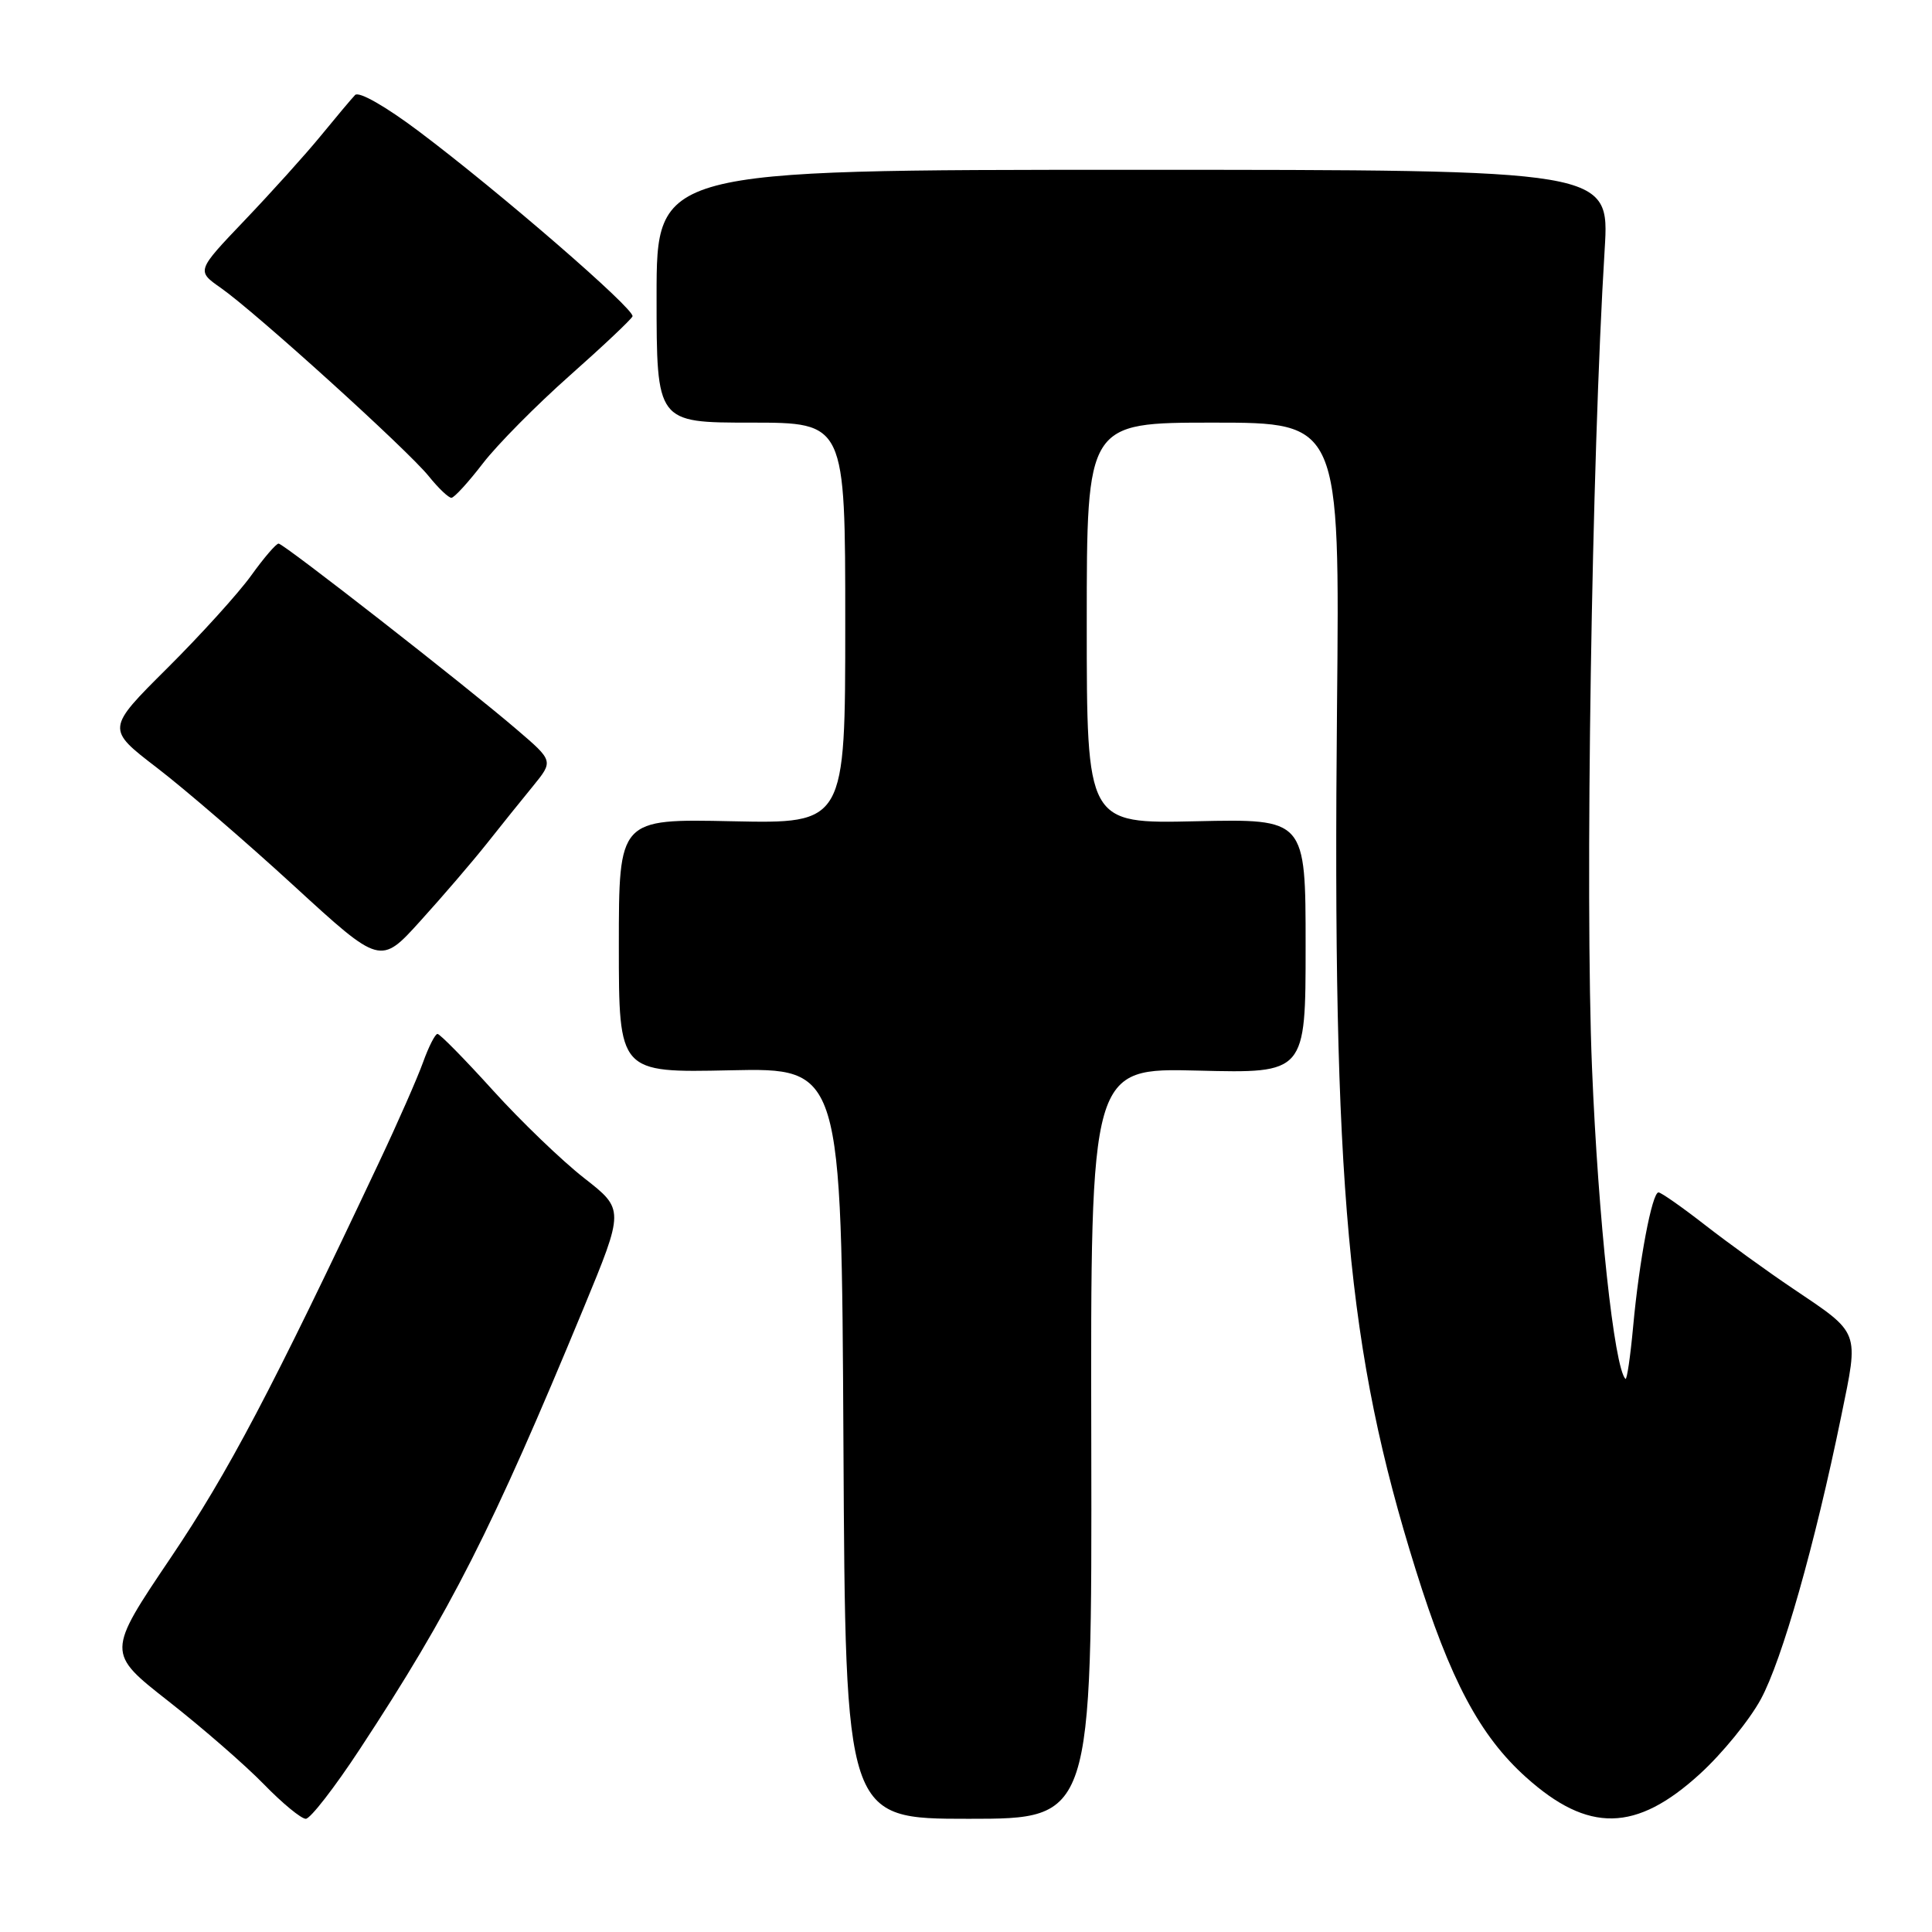 <?xml version="1.0" encoding="UTF-8" standalone="no"?>
<!DOCTYPE svg PUBLIC "-//W3C//DTD SVG 1.1//EN" "http://www.w3.org/Graphics/SVG/1.1/DTD/svg11.dtd" >
<svg xmlns="http://www.w3.org/2000/svg" xmlns:xlink="http://www.w3.org/1999/xlink" version="1.1" viewBox="0 0 256 256">
 <g >
 <path fill="currentColor"
d=" M 47.69 231.75 C 59.74 213.42 65.18 202.70 77.31 173.38 C 82.73 160.26 82.73 160.26 77.40 156.10 C 74.47 153.81 69.03 148.58 65.31 144.47 C 61.59 140.36 58.29 137.00 57.97 137.00 C 57.66 137.00 56.80 138.69 56.06 140.75 C 55.32 142.81 52.70 148.78 50.23 154.00 C 35.95 184.28 30.28 195.04 22.64 206.38 C 14.13 219.00 14.13 219.00 22.32 225.42 C 26.82 228.95 32.51 233.90 34.96 236.42 C 37.41 238.94 39.91 241.00 40.52 241.00 C 41.12 241.00 44.35 236.84 47.69 231.75 Z  M 144.60 191.25 C 144.50 141.50 144.50 141.50 158.75 141.86 C 173.00 142.22 173.00 142.22 173.00 125.36 C 173.00 108.50 173.00 108.50 158.50 108.82 C 144.00 109.15 144.00 109.15 144.00 82.57 C 144.00 56.00 144.00 56.00 160.76 56.00 C 177.53 56.00 177.53 56.00 177.16 93.75 C 176.55 157.39 178.52 179.00 187.59 208.00 C 192.15 222.60 196.08 229.99 202.20 235.49 C 210.45 242.90 216.79 242.78 225.25 235.05 C 228.19 232.37 231.81 227.93 233.31 225.17 C 236.13 219.99 240.47 204.73 243.98 187.61 C 246.32 176.20 246.55 176.79 237.54 170.72 C 234.22 168.49 229.00 164.71 225.94 162.33 C 222.88 159.95 220.10 158.00 219.76 158.00 C 218.91 158.00 217.20 167.03 216.40 175.78 C 216.03 179.79 215.57 182.91 215.38 182.71 C 213.89 181.22 211.77 161.54 210.95 141.50 C 210.01 118.78 210.90 61.02 212.63 33.00 C 213.27 22.50 213.27 22.50 150.14 22.50 C 87.00 22.50 87.00 22.50 87.00 39.25 C 87.00 56.00 87.00 56.00 99.50 56.00 C 112.00 56.00 112.00 56.00 112.00 82.57 C 112.00 109.14 112.00 109.14 97.00 108.82 C 82.00 108.50 82.00 108.50 82.00 125.32 C 82.00 142.14 82.00 142.14 96.75 141.82 C 111.50 141.50 111.50 141.50 111.76 191.25 C 112.02 241.00 112.02 241.00 128.36 241.00 C 144.69 241.00 144.69 241.00 144.60 191.25 Z  M 64.47 111.82 C 66.35 109.44 69.12 106.00 70.62 104.17 C 73.34 100.83 73.34 100.83 68.48 96.67 C 61.72 90.87 37.63 72.06 36.92 72.03 C 36.60 72.01 34.97 73.91 33.29 76.25 C 31.61 78.59 26.60 84.12 22.16 88.54 C 14.08 96.58 14.08 96.58 20.79 101.73 C 24.48 104.56 32.65 111.60 38.95 117.38 C 50.41 127.89 50.41 127.89 55.72 122.01 C 58.65 118.78 62.58 114.20 64.47 111.82 Z  M 64.00 61.38 C 65.92 58.89 71.10 53.66 75.50 49.76 C 79.90 45.86 83.64 42.33 83.81 41.92 C 84.17 41.01 66.29 25.52 55.52 17.42 C 51.08 14.08 47.55 12.07 47.05 12.59 C 46.57 13.09 44.53 15.52 42.50 18.00 C 40.47 20.48 35.93 25.51 32.42 29.19 C 26.03 35.89 26.03 35.89 29.26 38.15 C 33.86 41.37 54.05 59.65 56.82 63.11 C 58.10 64.70 59.45 65.98 59.82 65.96 C 60.20 65.94 62.08 63.88 64.00 61.38 Z "/>
</g>
</svg>